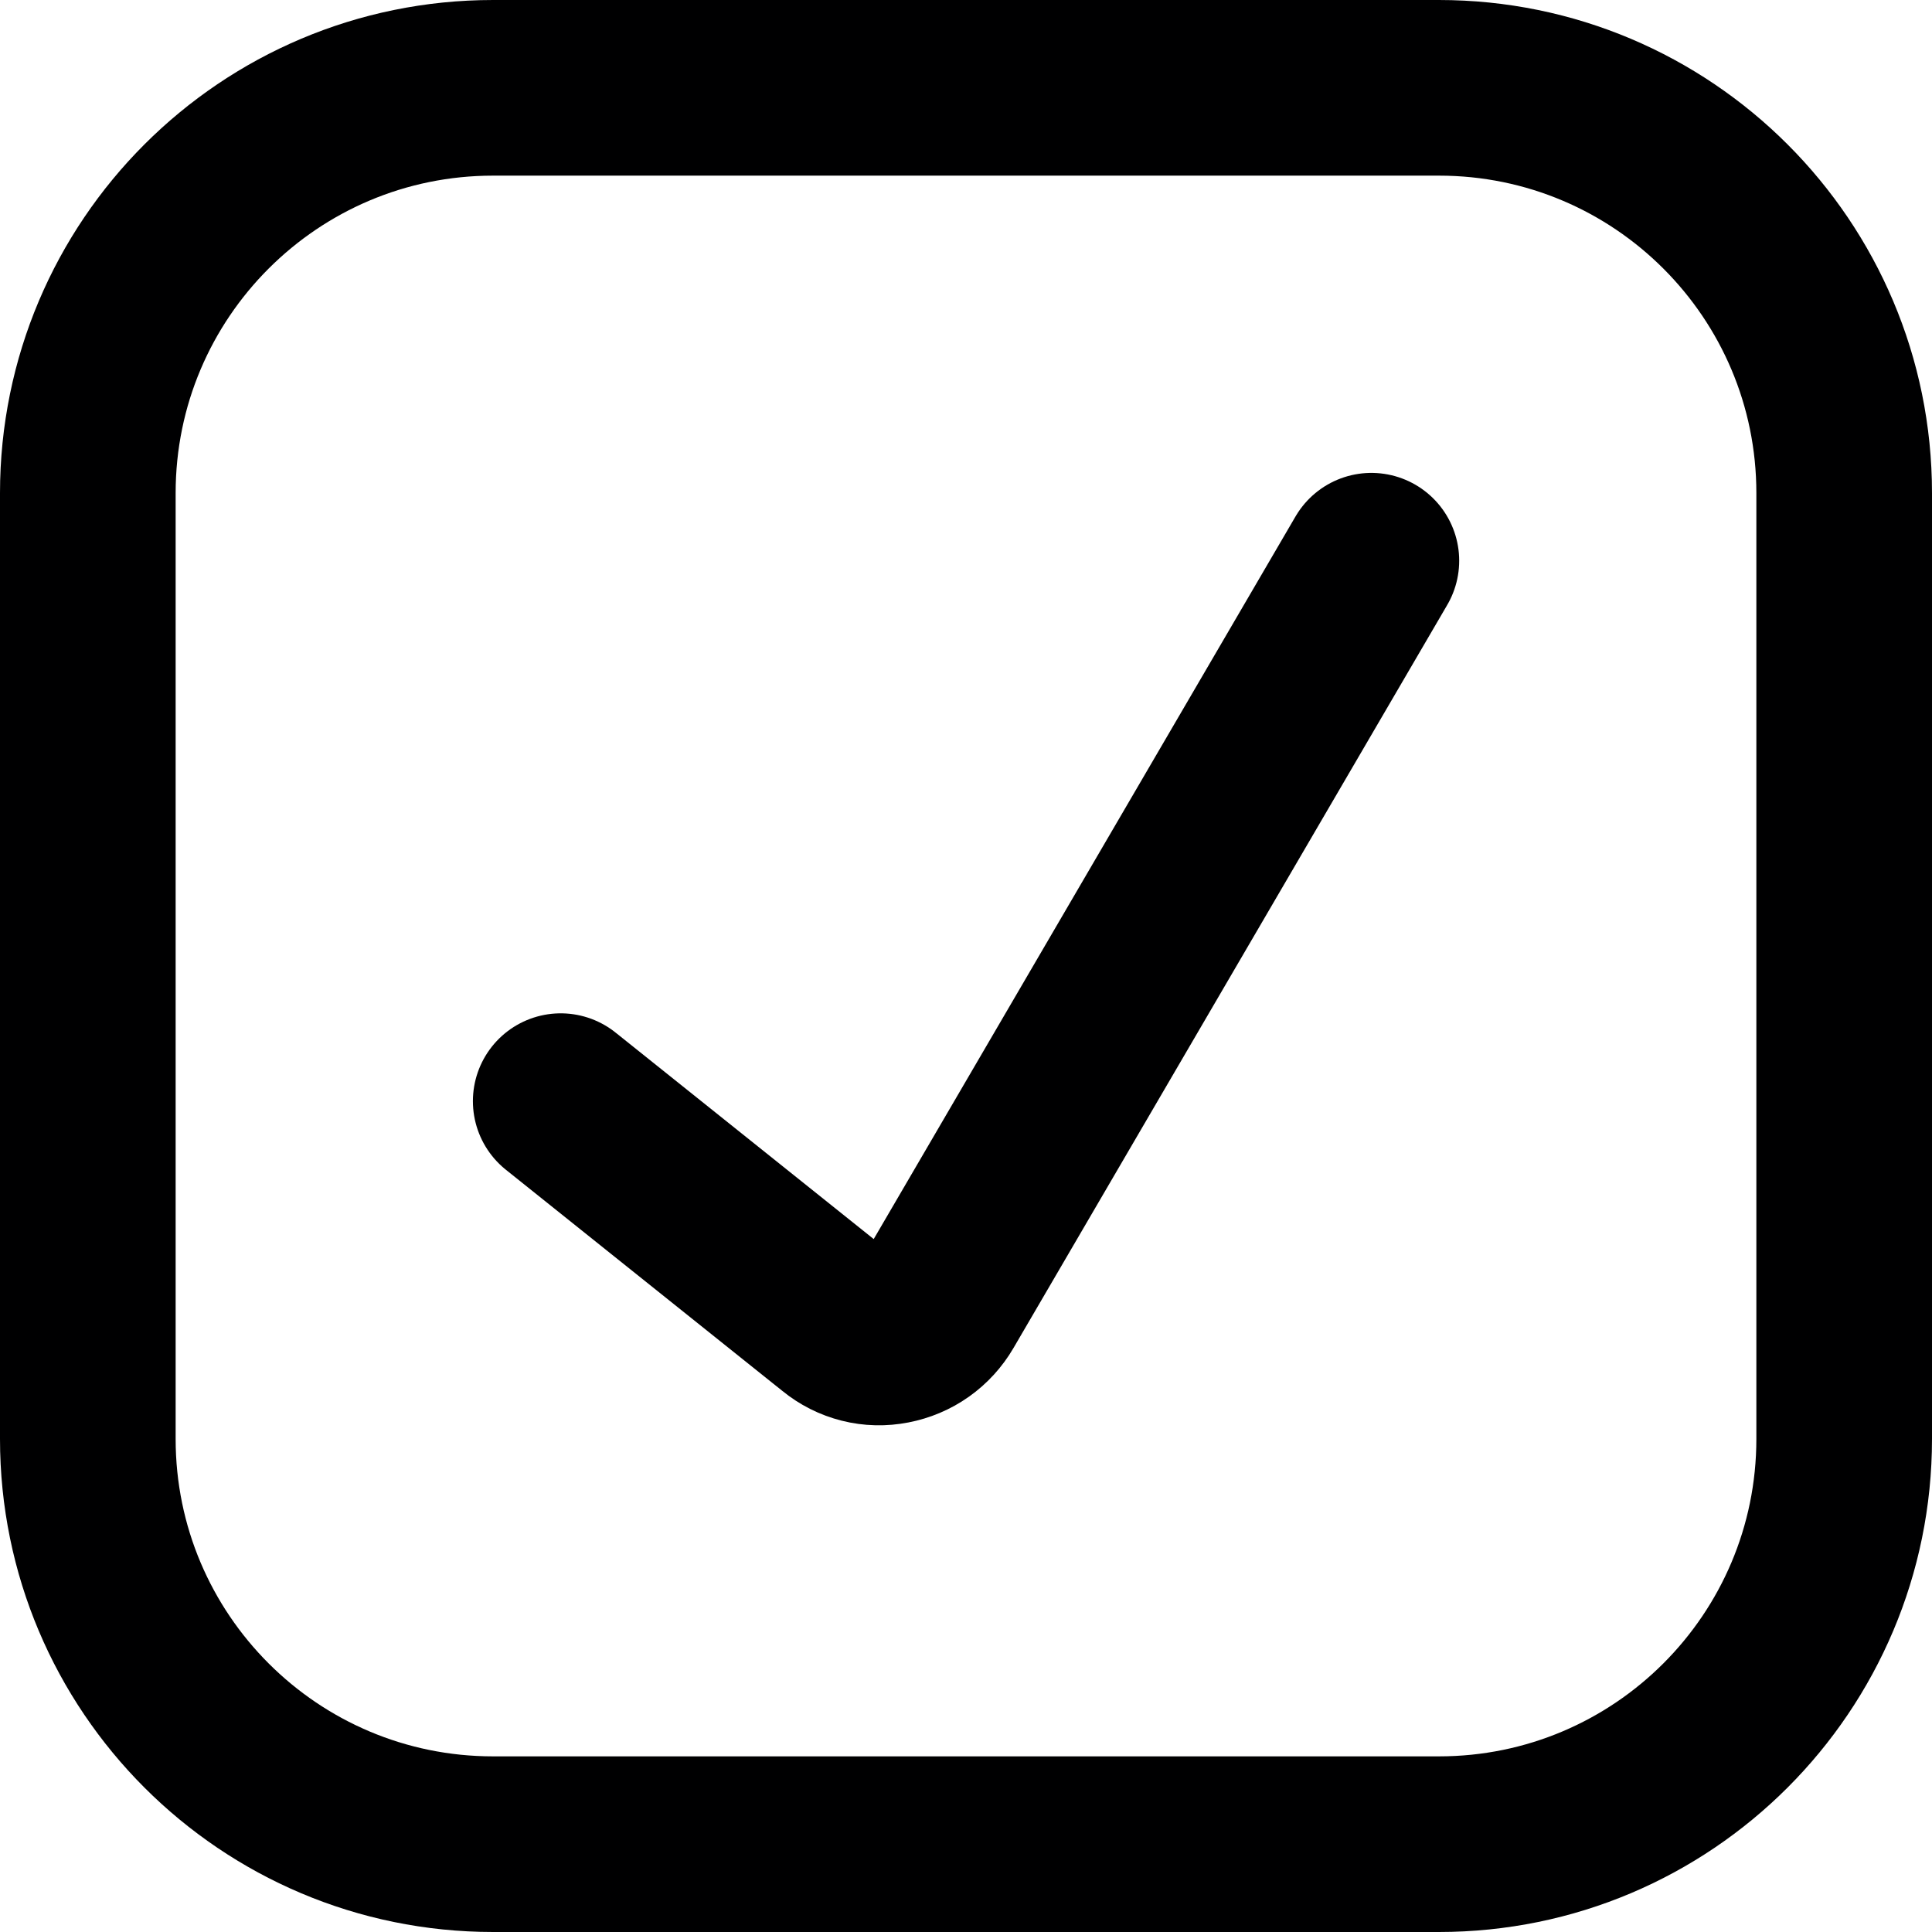 <svg width="22" height="22" viewBox="0 0 22 22" fill="none" xmlns="http://www.w3.org/2000/svg">
<path d="M16.385 1H5.615C3.066 1 1 3.066 1 5.615V16.385C1 18.934 3.066 21 5.615 21H16.385C18.934 21 21 18.934 21 16.385V5.615C21 3.066 18.934 1 16.385 1Z" stroke="#000001" stroke-width="2" stroke-linecap="round" stroke-linejoin="round"/>
<path d="M6.385 12.539L9.539 15.062C9.623 15.131 9.722 15.181 9.829 15.208C9.935 15.235 10.046 15.237 10.154 15.216C10.263 15.195 10.366 15.152 10.456 15.088C10.546 15.024 10.621 14.942 10.677 14.846L15.616 6.385" stroke="#000001" stroke-width="2" stroke-linecap="round" stroke-linejoin="round"/>
</svg>
